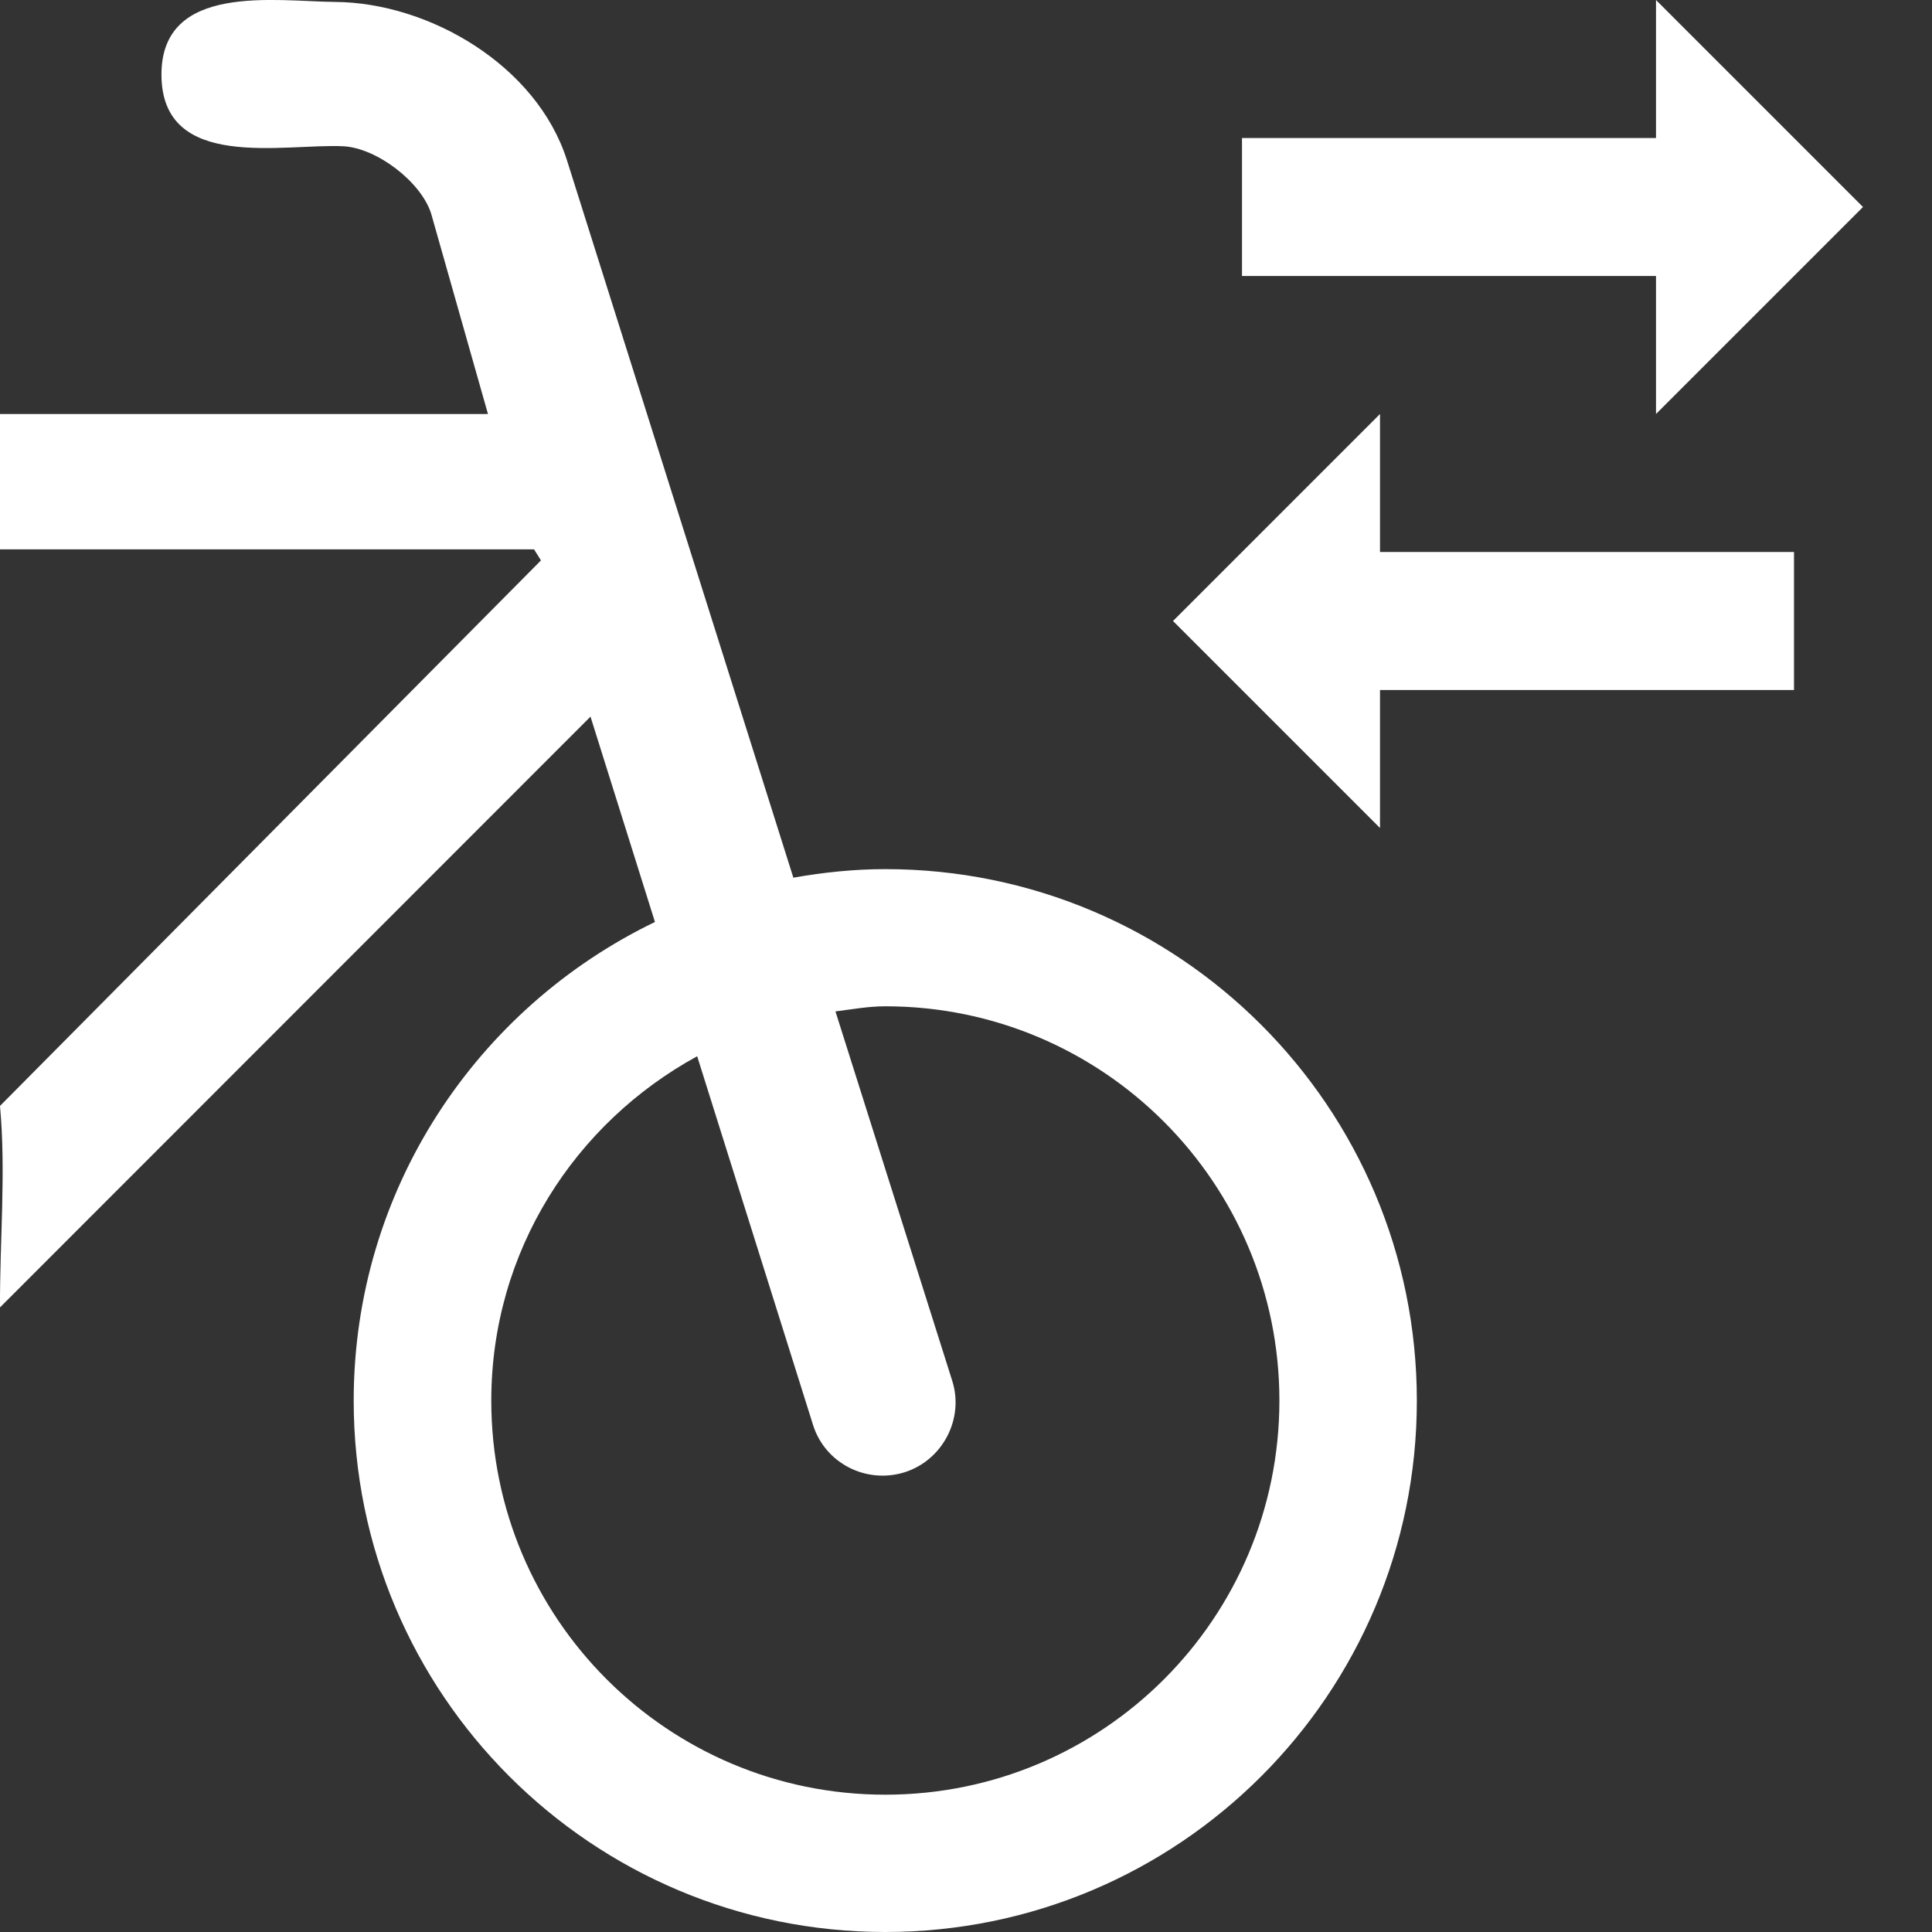 <?xml version="1.0" encoding="utf-8"?>
<!-- Generator: Adobe Illustrator 22.0.1, SVG Export Plug-In . SVG Version: 6.00 Build 0)  -->
<svg version="1.1" id="Layer_1" xmlns="http://www.w3.org/2000/svg" xmlns:xlink="http://www.w3.org/1999/xlink" x="0px" y="0px"
	 width="14px" height="14px" viewBox="0 0 14 14" enable-background="new 0 0 14 14" xml:space="preserve">
<rect x="0" y="0" width="14" height="14" fill="#333333" stroke="none"/>
<path fill="#FFFFFF" d="M6.415,6.298c-0.228,0-0.451,0.024-0.666,0.062L4.108,1.16C3.89,0.476,3.113,0.019,2.428,0.014
	C1.997,0.01,1.17-0.127,1.17,0.54c0,0.708,0.887,0.498,1.32,0.52c0.239,0.013,0.56,0.256,0.634,0.487L3.536,3H0l0,0.981h3.87
	L3.92,4.061L0,8.014c0.044,0.475-0.002,0.982,0,1.46l4.279-4.281l0.467,1.488C3.456,7.304,2.563,8.62,2.563,10.15
	c0,2.127,1.725,3.85,3.852,3.85c2.127,0,3.852-1.723,3.852-3.85C10.267,8.021,8.542,6.298,6.415,6.298 M6.415,13.005
	c-1.577,0-2.855-1.278-2.855-2.855c0-1.083,0.606-2.012,1.492-2.496l0.84,2.673c0.088,0.278,0.387,0.429,0.665,0.341
	c0.274-0.088,0.431-0.387,0.343-0.663L6.054,7.329c0.121-0.015,0.237-0.037,0.362-0.037c1.577,0,2.855,1.28,2.855,2.857
	C9.271,11.727,7.993,13.005,6.415,13.005"/>
<polygon fill="#FFFFFF" points="13.5,1.5 12,0 12,1 9,1 9,2 12,2 12,3 "/>
<polygon fill="#FFFFFF" points="10,4 10,3 8.5,4.5 10,6 10,5 13,5 13,4 "/>
</svg>
